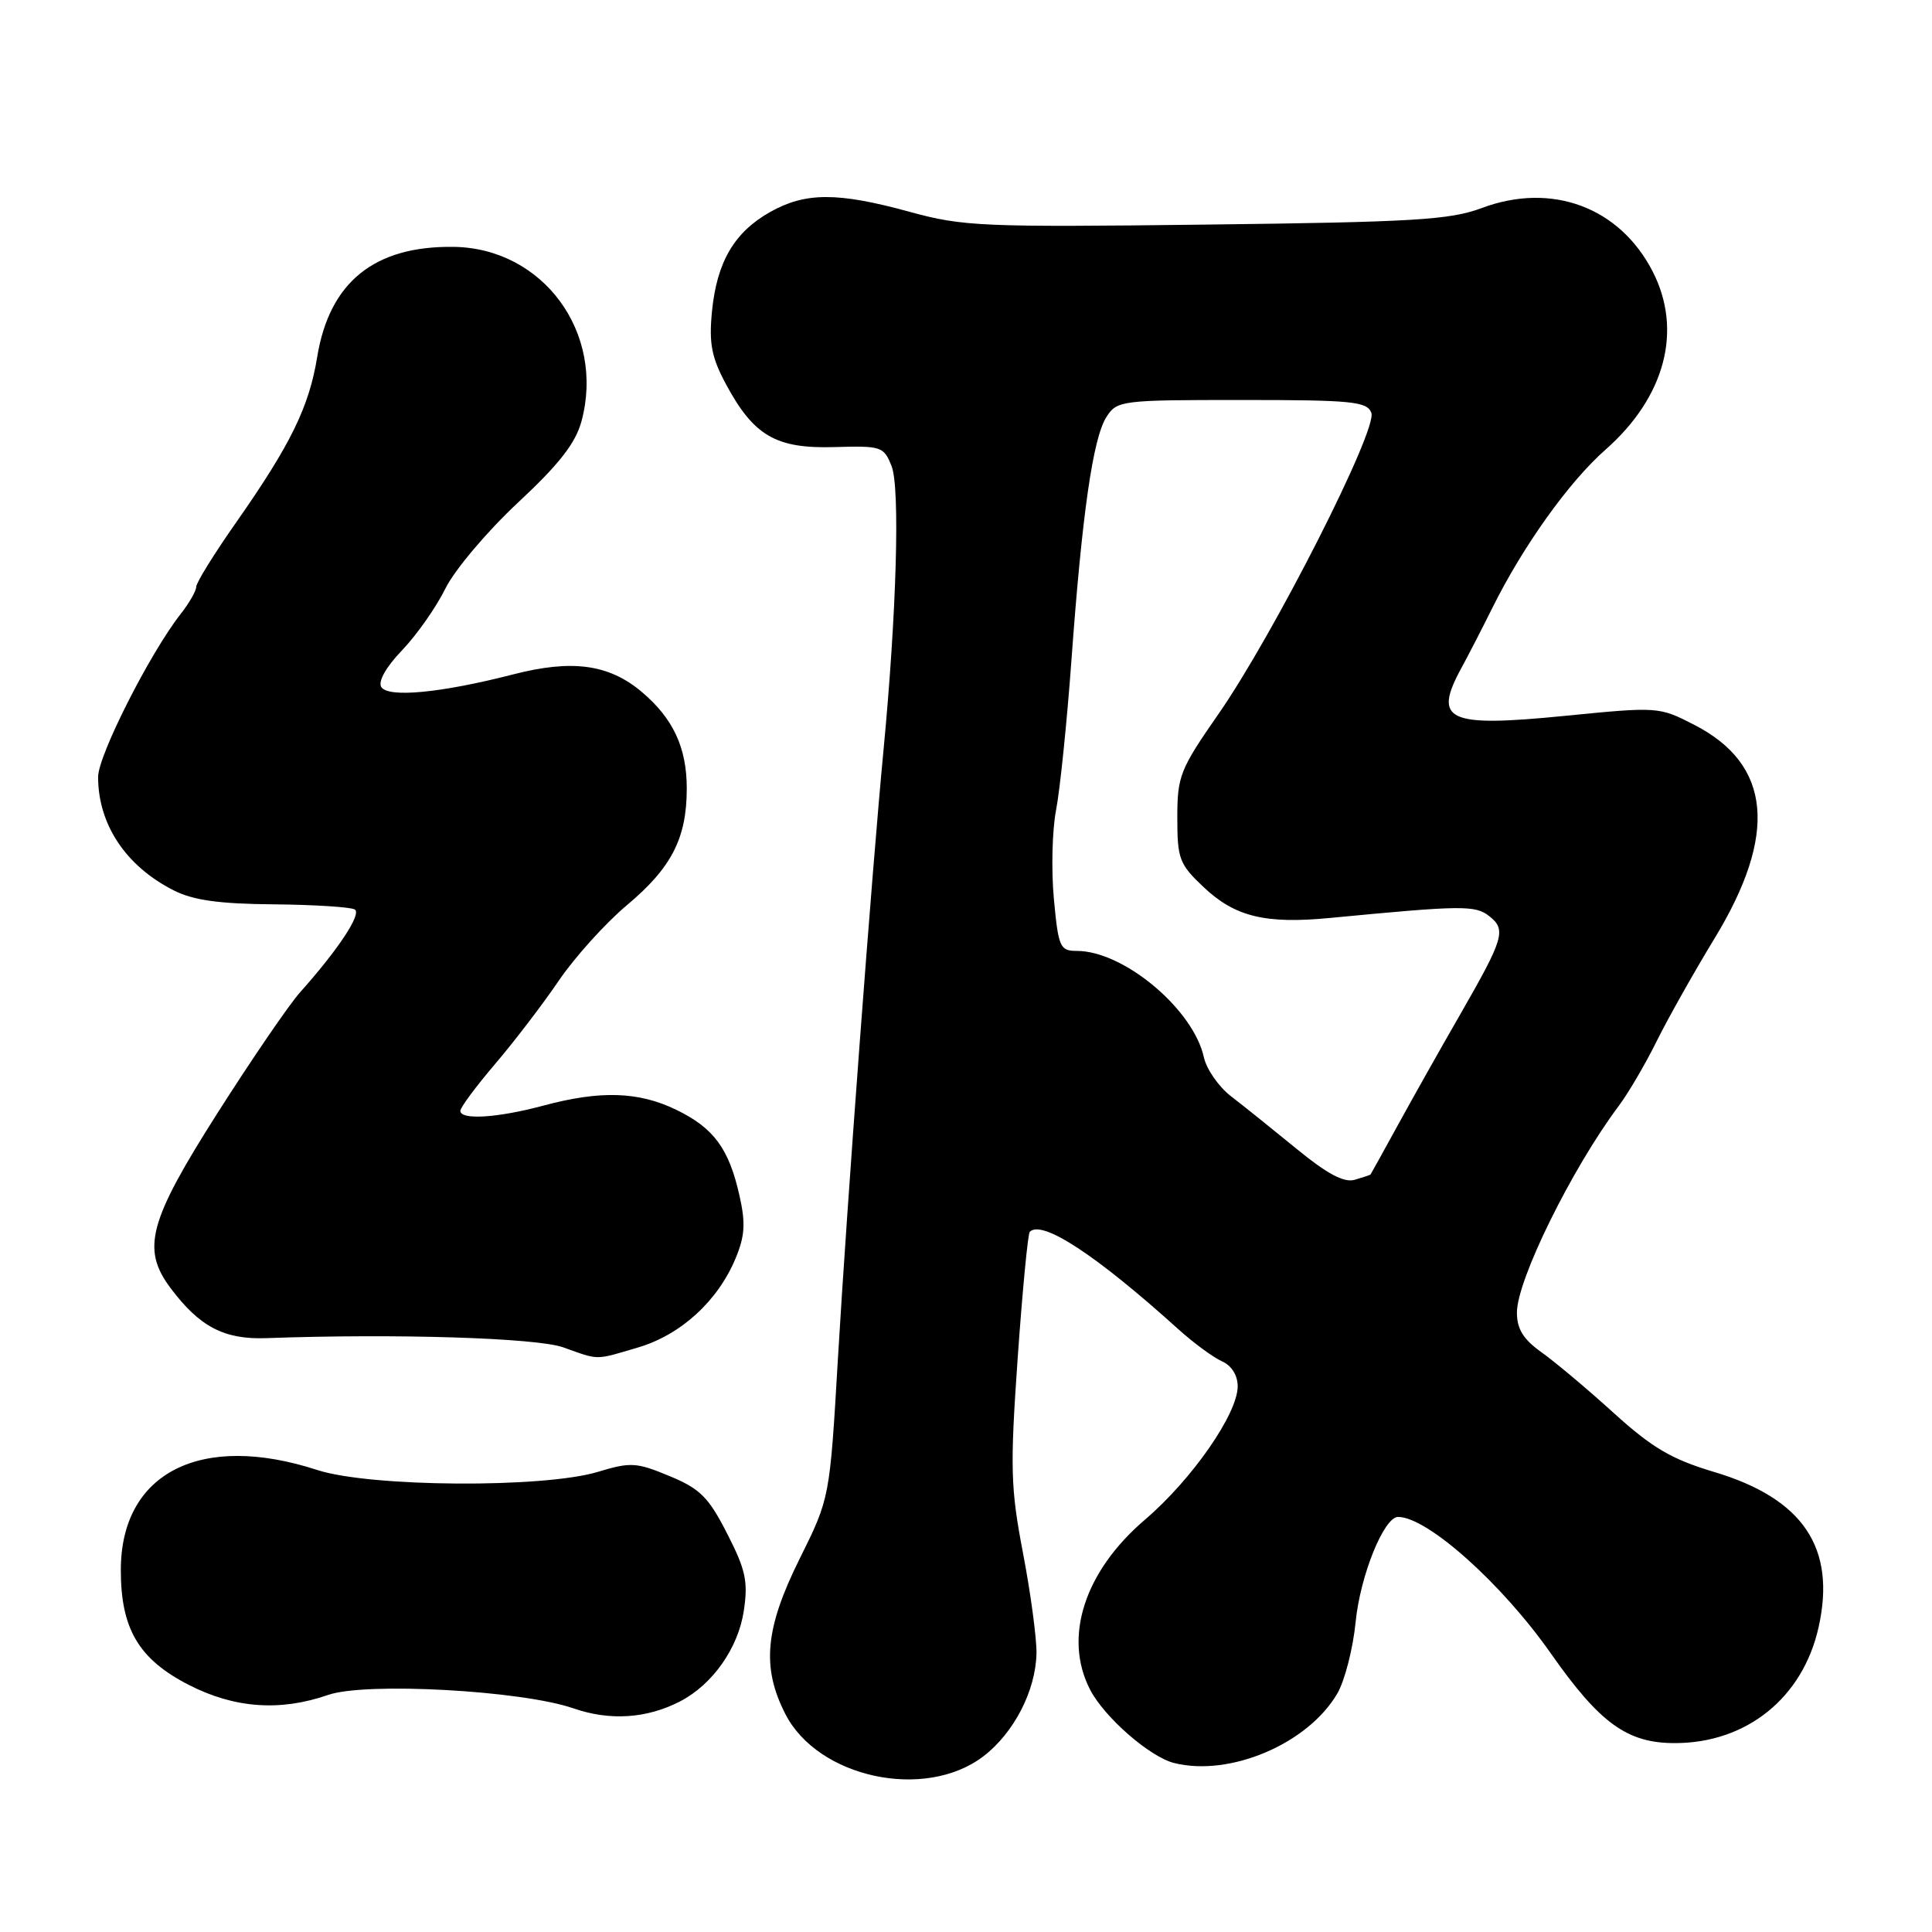 <?xml version="1.0" encoding="UTF-8" standalone="no"?>
<!DOCTYPE svg PUBLIC "-//W3C//DTD SVG 1.1//EN" "http://www.w3.org/Graphics/SVG/1.1/DTD/svg11.dtd" >
<svg xmlns="http://www.w3.org/2000/svg" xmlns:xlink="http://www.w3.org/1999/xlink" version="1.1" viewBox="0 0 256 256">
 <g >
 <path fill="currentColor"
d=" M 130.29 232.73 C 134.35 229.63 137.24 224.03 137.34 219.07 C 137.37 217.11 136.58 211.15 135.56 205.83 C 133.90 197.13 133.83 194.54 134.85 179.92 C 135.48 170.99 136.20 163.47 136.45 163.22 C 138.08 161.59 145.23 166.28 156.15 176.14 C 158.16 177.95 160.75 179.86 161.90 180.37 C 163.19 180.94 164.00 182.23 164.00 183.70 C 164.00 187.33 157.94 196.04 151.73 201.35 C 143.68 208.22 140.86 216.97 144.45 223.90 C 146.34 227.55 152.35 232.80 155.58 233.61 C 162.97 235.46 173.31 231.06 177.20 224.40 C 178.19 222.70 179.28 218.44 179.63 214.91 C 180.23 208.79 183.38 201.00 185.25 201.00 C 189.13 201.00 199.02 209.84 205.51 219.11 C 212.02 228.39 215.65 231.00 222.00 230.97 C 231.47 230.94 238.89 224.94 240.97 215.63 C 243.33 205.10 238.92 198.55 227.09 195.03 C 221.50 193.36 218.94 191.86 213.83 187.23 C 210.35 184.07 206.04 180.45 204.25 179.18 C 201.84 177.46 201.00 176.10 201.00 173.91 C 201.00 169.60 208.28 154.84 214.47 146.57 C 215.74 144.88 218.00 141.03 219.50 138.00 C 221.00 134.97 224.45 128.84 227.17 124.37 C 235.59 110.55 234.72 101.31 224.53 96.06 C 219.82 93.64 219.73 93.63 207.31 94.86 C 191.77 96.40 189.83 95.50 193.65 88.50 C 194.55 86.85 196.39 83.28 197.74 80.56 C 201.80 72.37 207.90 63.84 212.73 59.59 C 220.63 52.63 222.98 43.81 219.01 36.02 C 214.64 27.45 205.61 24.09 196.33 27.57 C 192.13 29.14 187.34 29.43 159.80 29.76 C 130.14 30.12 127.61 30.01 120.54 28.07 C 110.99 25.45 106.73 25.46 102.05 28.09 C 97.29 30.77 94.98 34.72 94.34 41.28 C 93.93 45.51 94.28 47.34 96.20 50.92 C 99.88 57.76 102.83 59.47 110.56 59.24 C 116.79 59.06 117.11 59.16 118.14 61.77 C 119.28 64.65 118.80 81.28 117.06 99.50 C 115.53 115.48 112.21 159.88 111.03 180.00 C 109.95 198.50 109.95 198.50 105.98 206.50 C 101.37 215.76 100.89 220.91 104.06 227.11 C 108.38 235.58 122.56 238.62 130.29 232.73 Z  M 90.10 225.45 C 94.42 223.22 97.82 218.38 98.56 213.43 C 99.14 209.56 98.81 208.00 96.35 203.21 C 93.89 198.38 92.76 197.26 88.70 195.58 C 84.32 193.76 83.55 193.72 79.22 195.03 C 72.01 197.21 49.02 197.06 42.03 194.78 C 26.61 189.76 16.02 195.14 16.01 208.02 C 16.00 215.82 18.38 219.85 25.00 223.25 C 31.06 226.36 37.12 226.80 43.50 224.58 C 48.48 222.86 69.14 223.99 76.00 226.37 C 80.82 228.04 85.70 227.72 90.10 225.45 Z  M 84.60 178.53 C 90.23 176.85 95.11 172.39 97.46 166.76 C 98.70 163.79 98.81 162.09 97.99 158.45 C 96.59 152.19 94.58 149.46 89.60 147.05 C 84.61 144.63 79.55 144.47 72.00 146.50 C 65.92 148.13 61.00 148.44 61.00 147.19 C 61.00 146.74 63.07 143.96 65.59 141.00 C 68.11 138.05 71.91 133.08 74.03 129.96 C 76.15 126.84 80.22 122.33 83.08 119.93 C 88.99 114.98 91.00 111.06 91.00 104.48 C 91.00 99.05 89.19 95.18 85.01 91.66 C 80.67 88.01 75.79 87.35 68.00 89.36 C 58.44 91.82 51.42 92.49 50.52 91.03 C 50.07 90.30 51.15 88.38 53.28 86.16 C 55.21 84.15 57.79 80.47 59.01 78.00 C 60.24 75.51 64.54 70.42 68.61 66.62 C 74.09 61.52 76.26 58.73 77.05 55.82 C 80.21 44.09 71.95 32.85 60.07 32.71 C 49.59 32.58 43.65 37.39 42.03 47.30 C 40.96 53.91 38.51 58.90 31.37 69.11 C 28.41 73.32 26.00 77.21 26.00 77.75 C 26.00 78.29 25.08 79.91 23.95 81.34 C 19.88 86.52 13.00 100.09 13.00 102.95 C 13.00 109.24 16.67 114.76 23.00 117.97 C 25.59 119.29 29.03 119.77 36.28 119.83 C 41.66 119.88 46.49 120.19 47.01 120.51 C 47.95 121.09 44.83 125.81 39.75 131.50 C 38.28 133.15 33.36 140.35 28.81 147.50 C 19.71 161.81 18.72 165.48 22.58 170.65 C 26.44 175.81 29.70 177.52 35.32 177.31 C 52.42 176.69 71.08 177.27 74.63 178.53 C 79.48 180.26 78.75 180.26 84.60 178.53 Z  M 171.77 152.20 C 168.61 149.62 164.71 146.48 163.09 145.24 C 161.48 143.99 159.87 141.68 159.52 140.10 C 158.12 133.72 148.90 126.00 142.68 126.00 C 140.45 126.00 140.24 125.53 139.64 119.06 C 139.29 115.24 139.42 109.95 139.94 107.31 C 140.45 104.66 141.37 95.75 141.97 87.50 C 143.38 68.08 144.82 58.05 146.61 55.25 C 148.00 53.07 148.53 53.00 164.55 53.00 C 179.16 53.00 181.14 53.20 181.71 54.70 C 182.56 56.91 168.74 84.14 161.44 94.63 C 156.35 101.95 156.00 102.83 156.00 108.36 C 156.00 113.82 156.26 114.51 159.53 117.59 C 163.66 121.48 167.69 122.46 176.27 121.63 C 193.78 119.95 195.48 119.93 197.34 121.40 C 199.62 123.20 199.29 124.31 193.43 134.51 C 190.90 138.90 187.23 145.43 185.27 149.00 C 183.31 152.57 181.66 155.56 181.60 155.63 C 181.55 155.69 180.60 156.01 179.50 156.33 C 178.08 156.74 175.84 155.54 171.77 152.20 Z "/>
</g>
</svg>